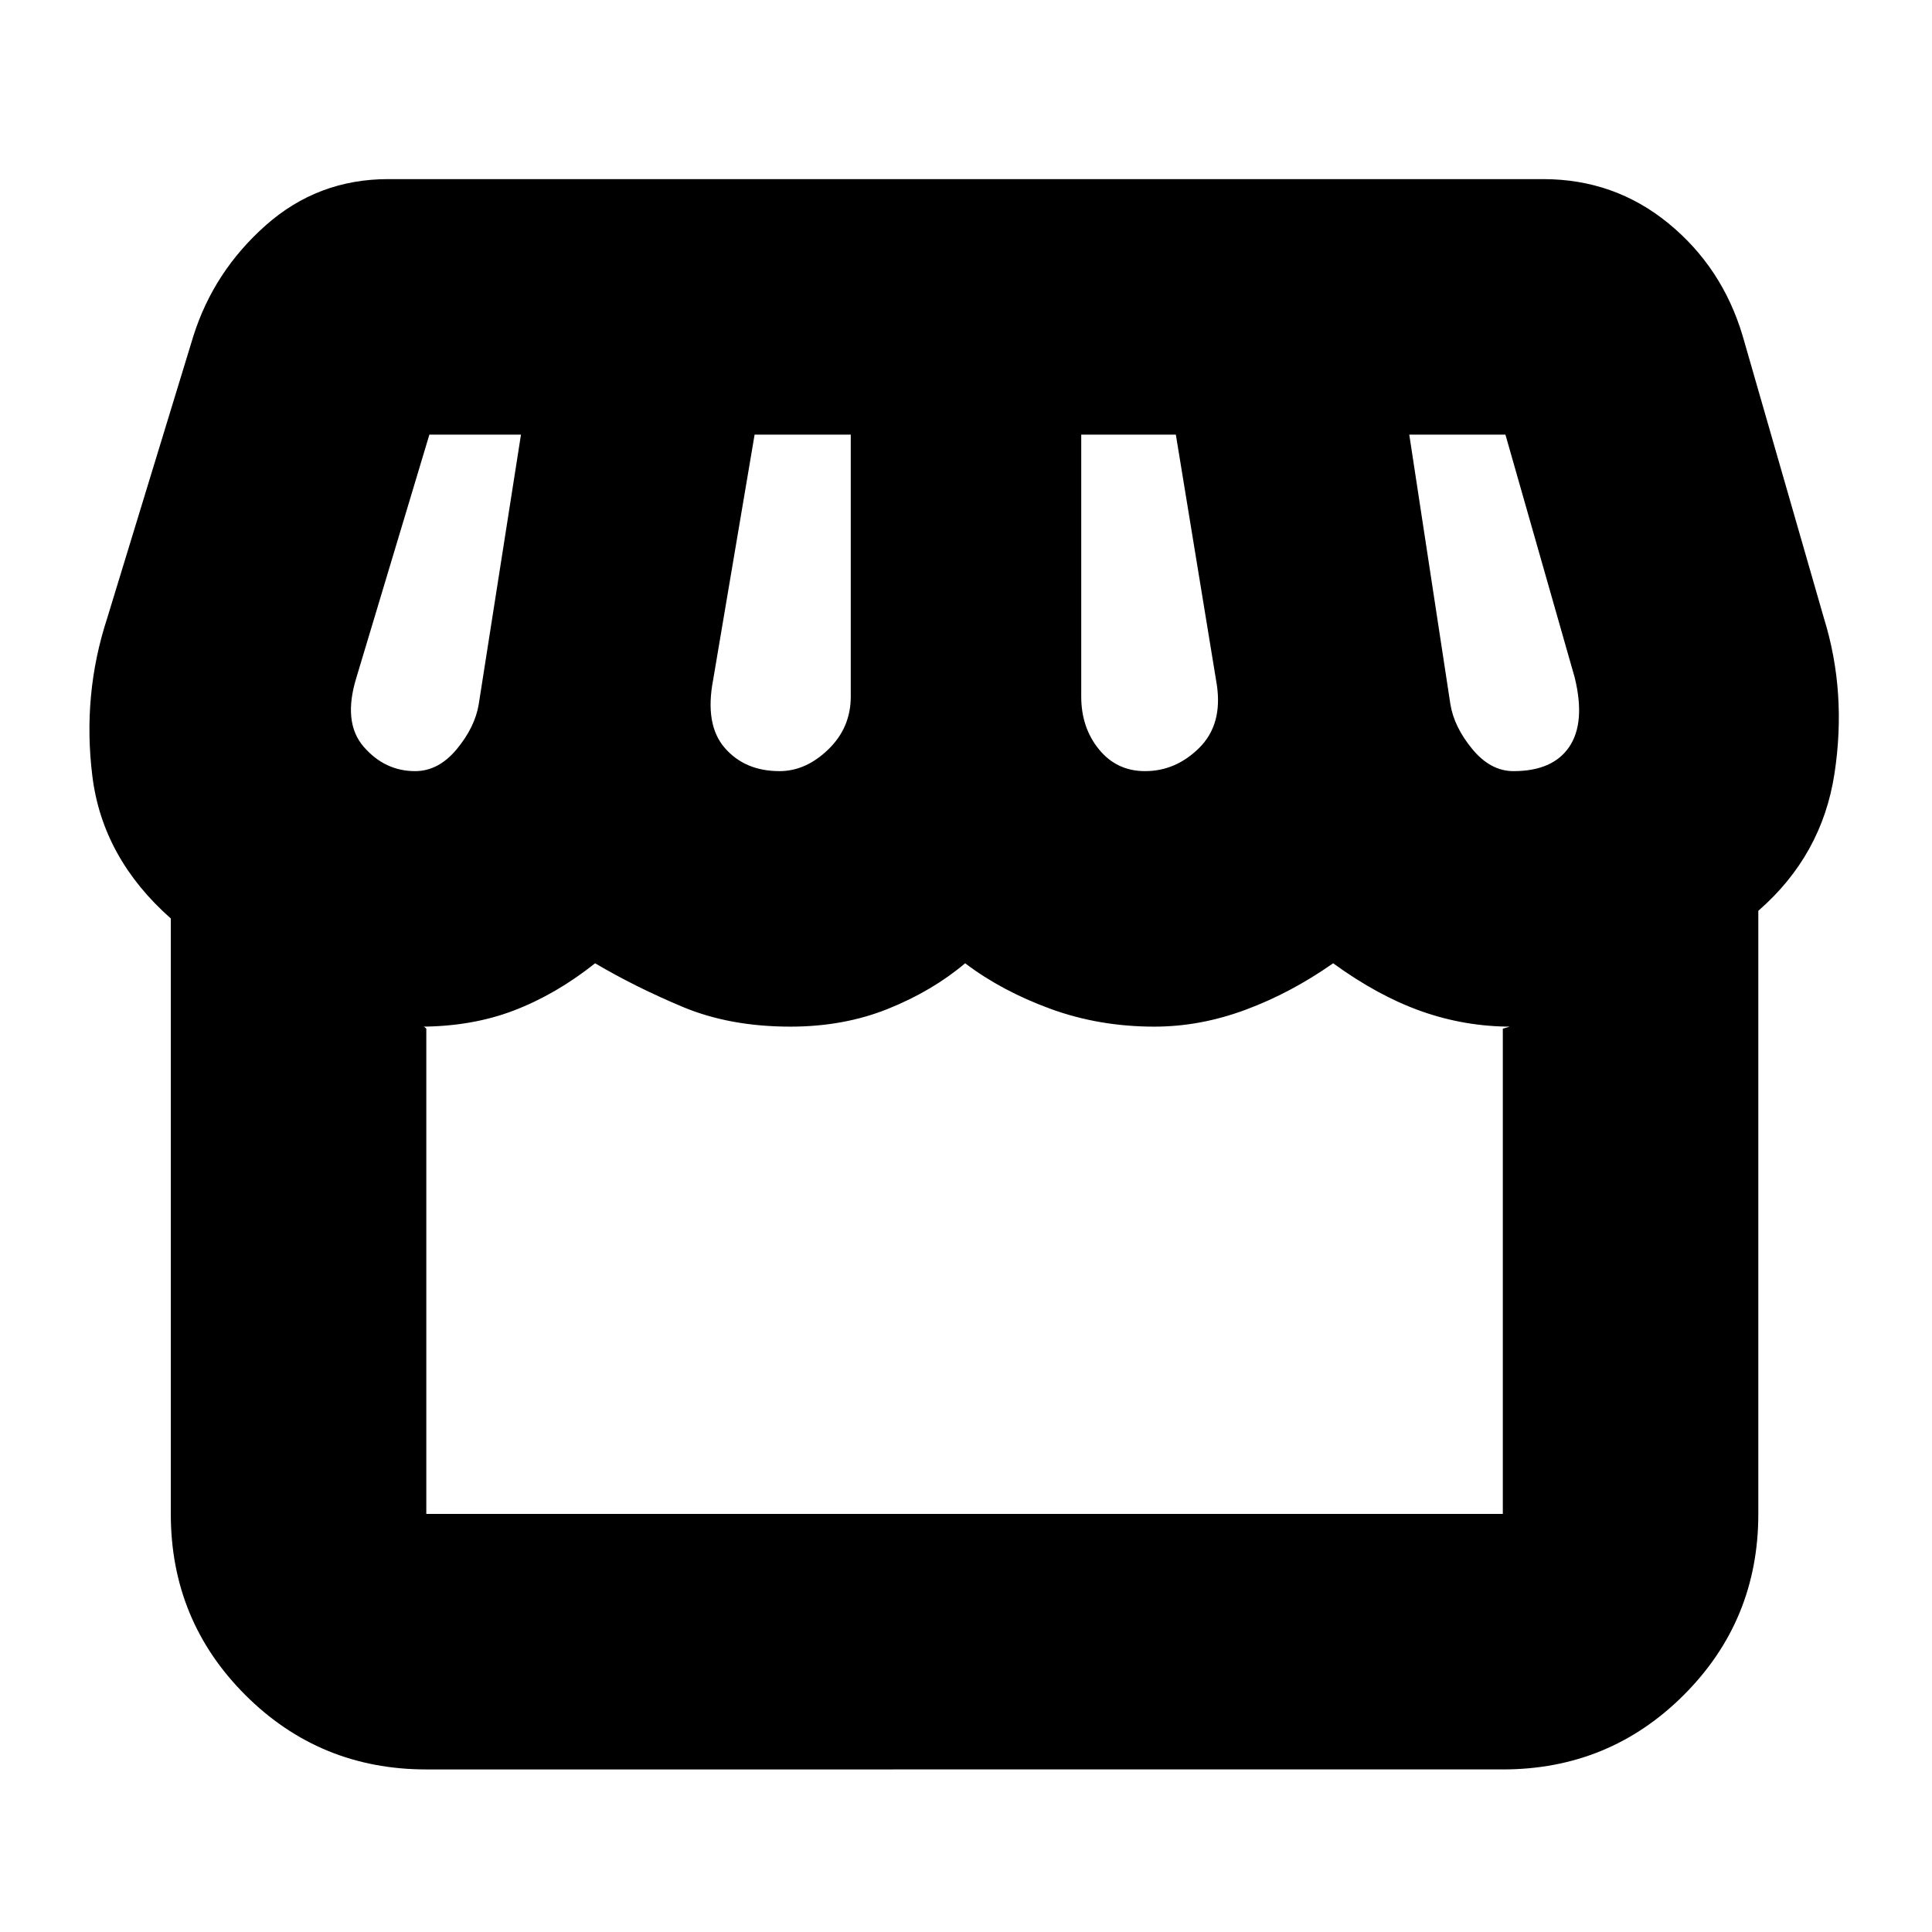 <svg xmlns="http://www.w3.org/2000/svg" height="20" viewBox="0 -960 960 960" width="20"><path d="M211.83-80.78q-52.95 0-89.96-37.01-37-37-37-89.95v-295.87Q51-533.57 45.91-574.2q-5.08-40.63 7.35-78.63l42.82-140.18q10.18-32.21 36.04-55.1T192.9-871h573.88q35.33 0 62.15 21.89 26.81 21.89 36.98 55.98l40.39 140.3q11.44 36.87 5.22 77.37-6.22 40.5-37.82 68.03v299.69q0 52.95-37.01 89.95-37 37.01-89.95 37.01H211.83Zm357.11-496.05q15.36 0 27.02-11.62 11.65-11.63 8.65-31.42l-20.34-124.17h-47.01v130.17q0 15.44 8.82 26.24 8.83 10.8 22.86 10.8Zm-181.59 0q13.08 0 24.24-10.8 11.15-10.8 11.15-26.24v-130.17h-47.78l-20.59 121.76q-4.28 22.32 5.74 33.89 10.02 11.56 27.24 11.56Zm-181.09 0q11.67 0 20.71-10.93Q236-598.7 237.87-610l21-134.04h-45.51L177.09-623.3q-6.87 22.3 3.65 34.39 10.52 12.08 25.52 12.08Zm545.78 0q19.57 0 27.72-12.08 8.15-12.09 2.72-34.39l-34.44-120.74h-47.78L720.7-610q1.87 11.3 10.9 22.24 9.03 10.93 20.44 10.93ZM211.83-207.74h534.91v-241.13q3.56-1 3.35-1h.78q-22.91 0-44.44-7.59-21.53-7.58-44-23.89-21 14.74-43.55 23.11-22.55 8.37-45.28 8.37-27.47 0-51.69-8.87-24.21-8.87-42.34-22.61-16.27 13.74-38.27 22.61-22 8.87-48.57 8.87-30.04 0-53.47-9.8-23.43-9.81-43.56-21.68-19.4 15.44-40.37 23.46-20.98 8.02-46.63 8.02h1.84q.29 0 1.29 1v241.13Zm534.91 0H208.7h542.17-4.13Z"/></svg>